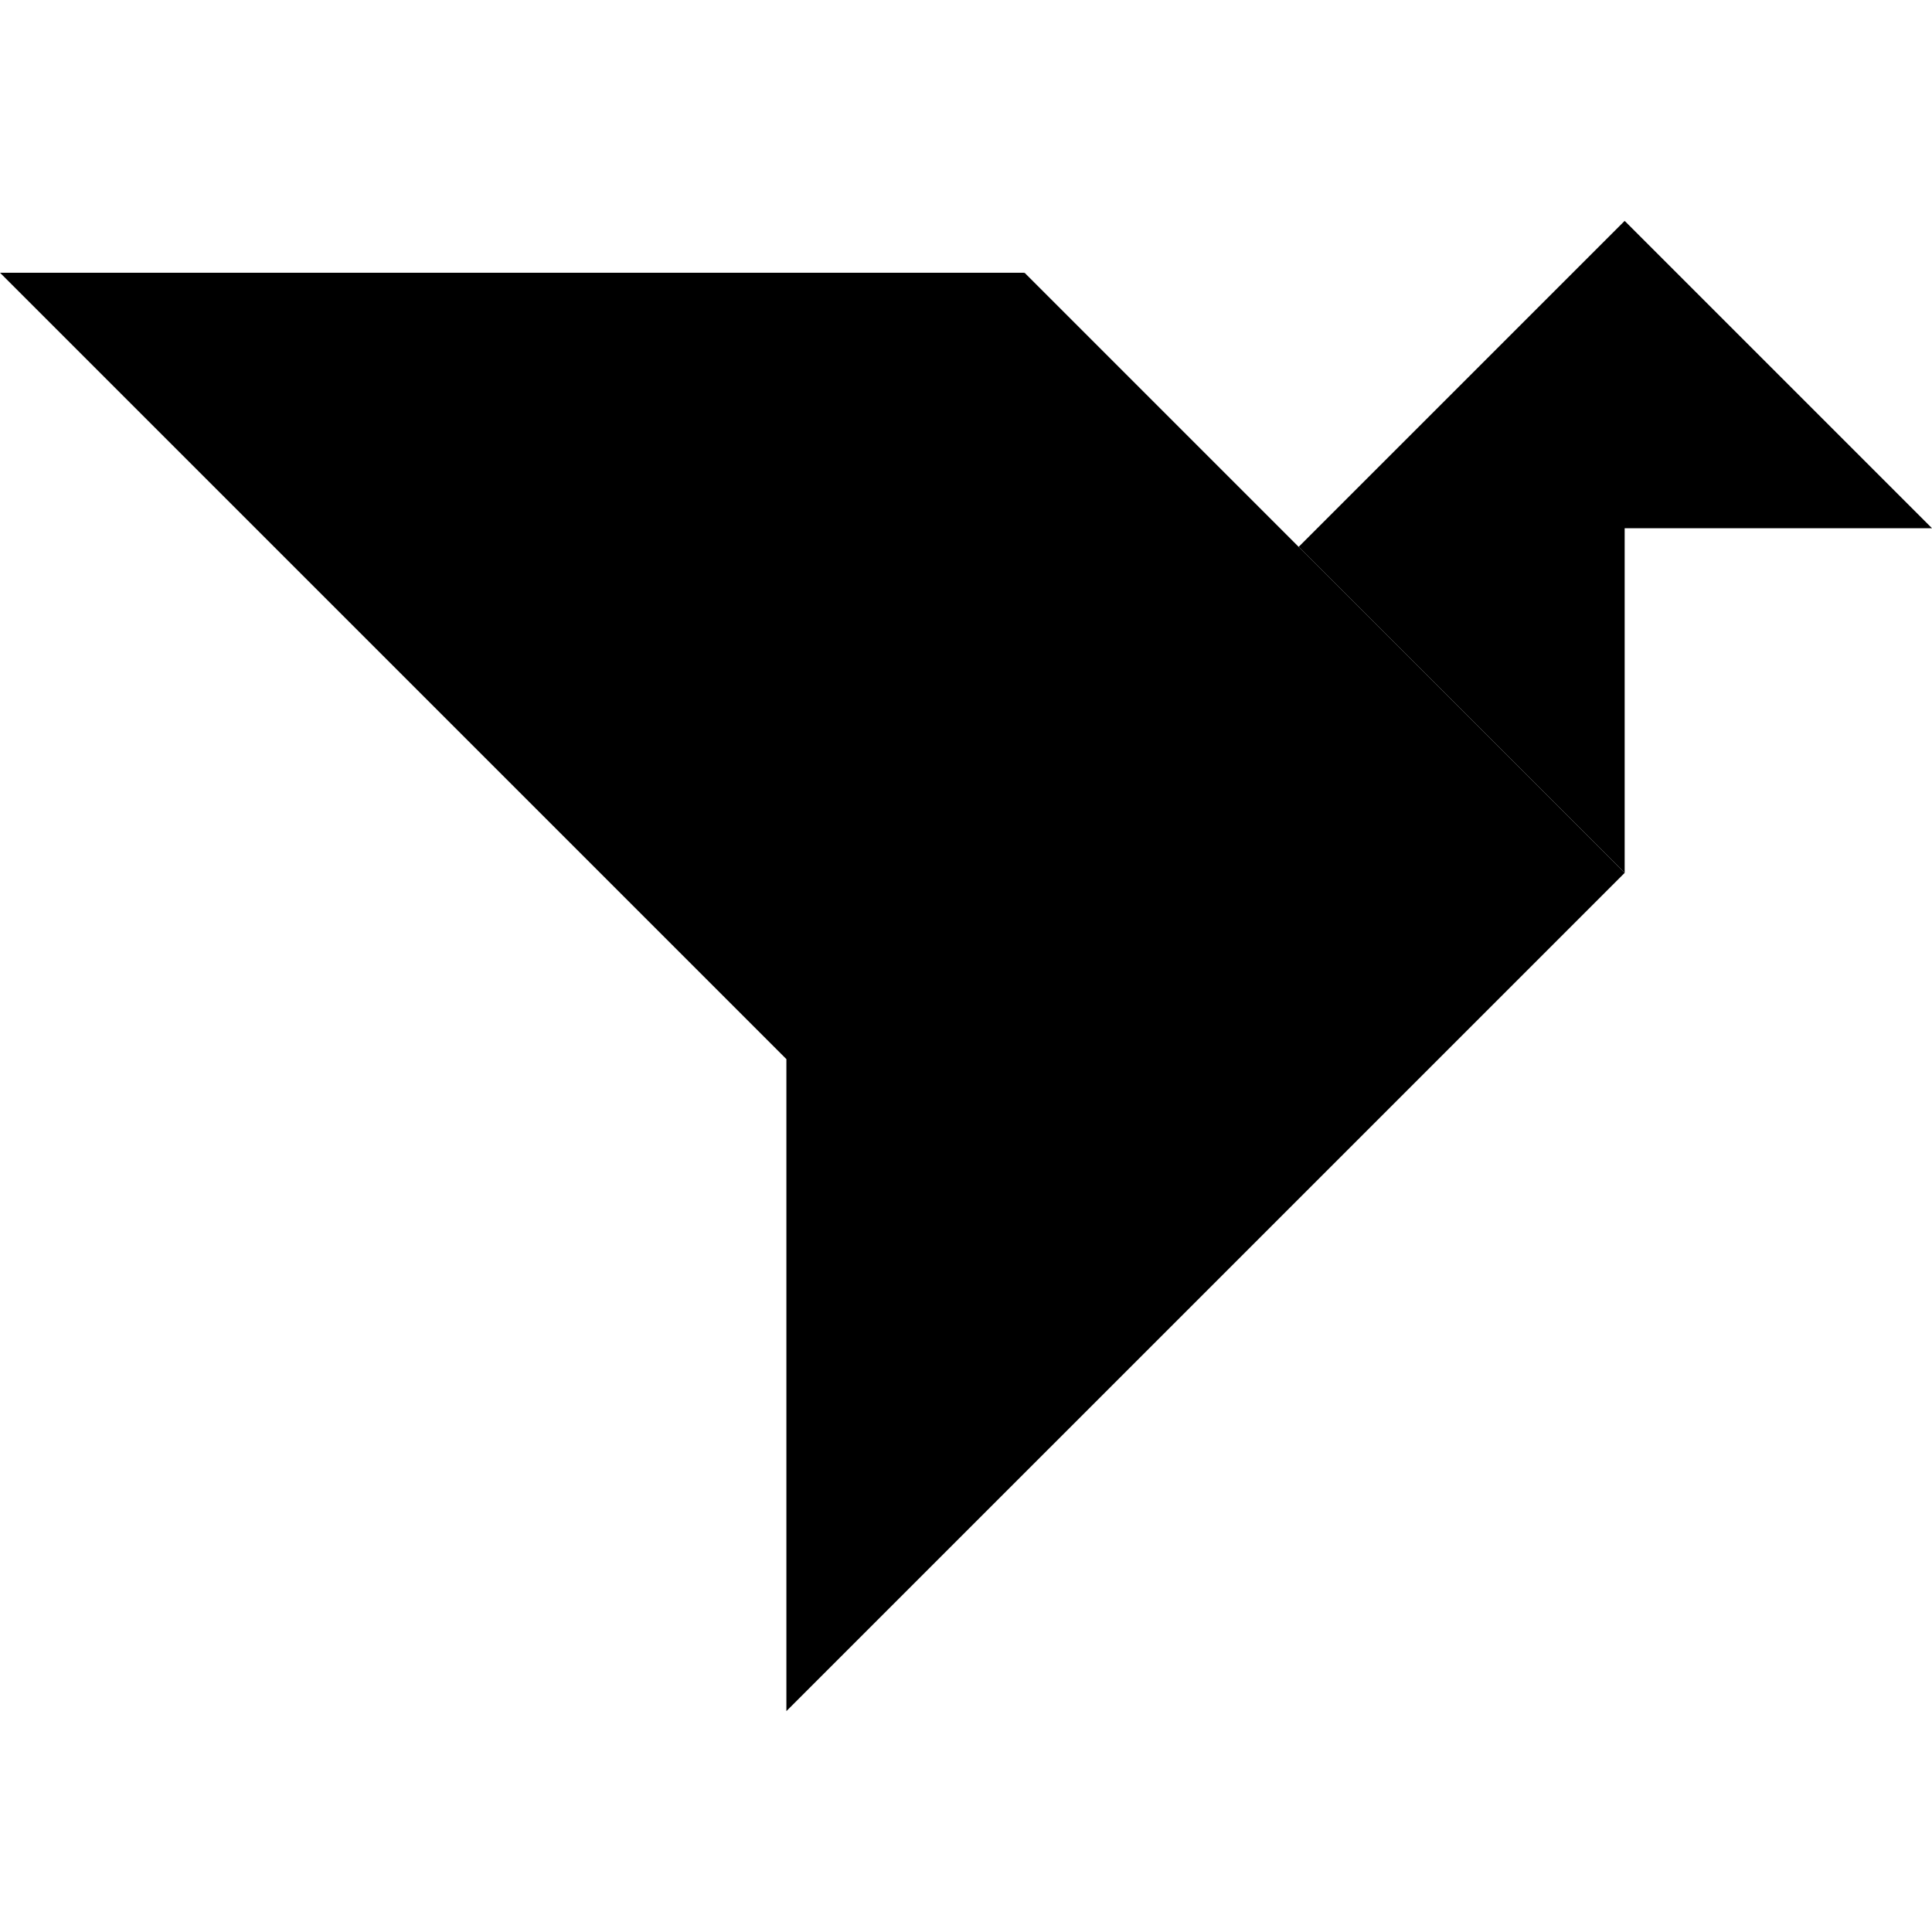   <svg
      xmlns="http://www.w3.org/2000/svg"
      xml:space="preserve"
      width="800"
      height="800"
      viewBox="0 0 455 455"
    >
      <path
        d="M455 124.4h-92.38l20-72.38z"
        style="fill: currentColor; filter: brightness(0.65)"
      />
      <path
        d="M382.62 124.4v81.16l-76.78-76.77 76.78-76.77zM261.98 326.21l-76.78 76.77V249.43h40zM241.29 64.23l-80.64 120.65h-40C120.64 184.88 0 64.23 0 64.23h241.29z"
        style="fill: currentColor; filter: brightness(0.8)"
      />
      <path
        d="M241.29 64.23 120.65 184.88l141.33 141.33 120.64-120.64c0-.01-141.33-141.34-141.33-141.34z"
        style="fill: currentColor"
      />
    </svg>